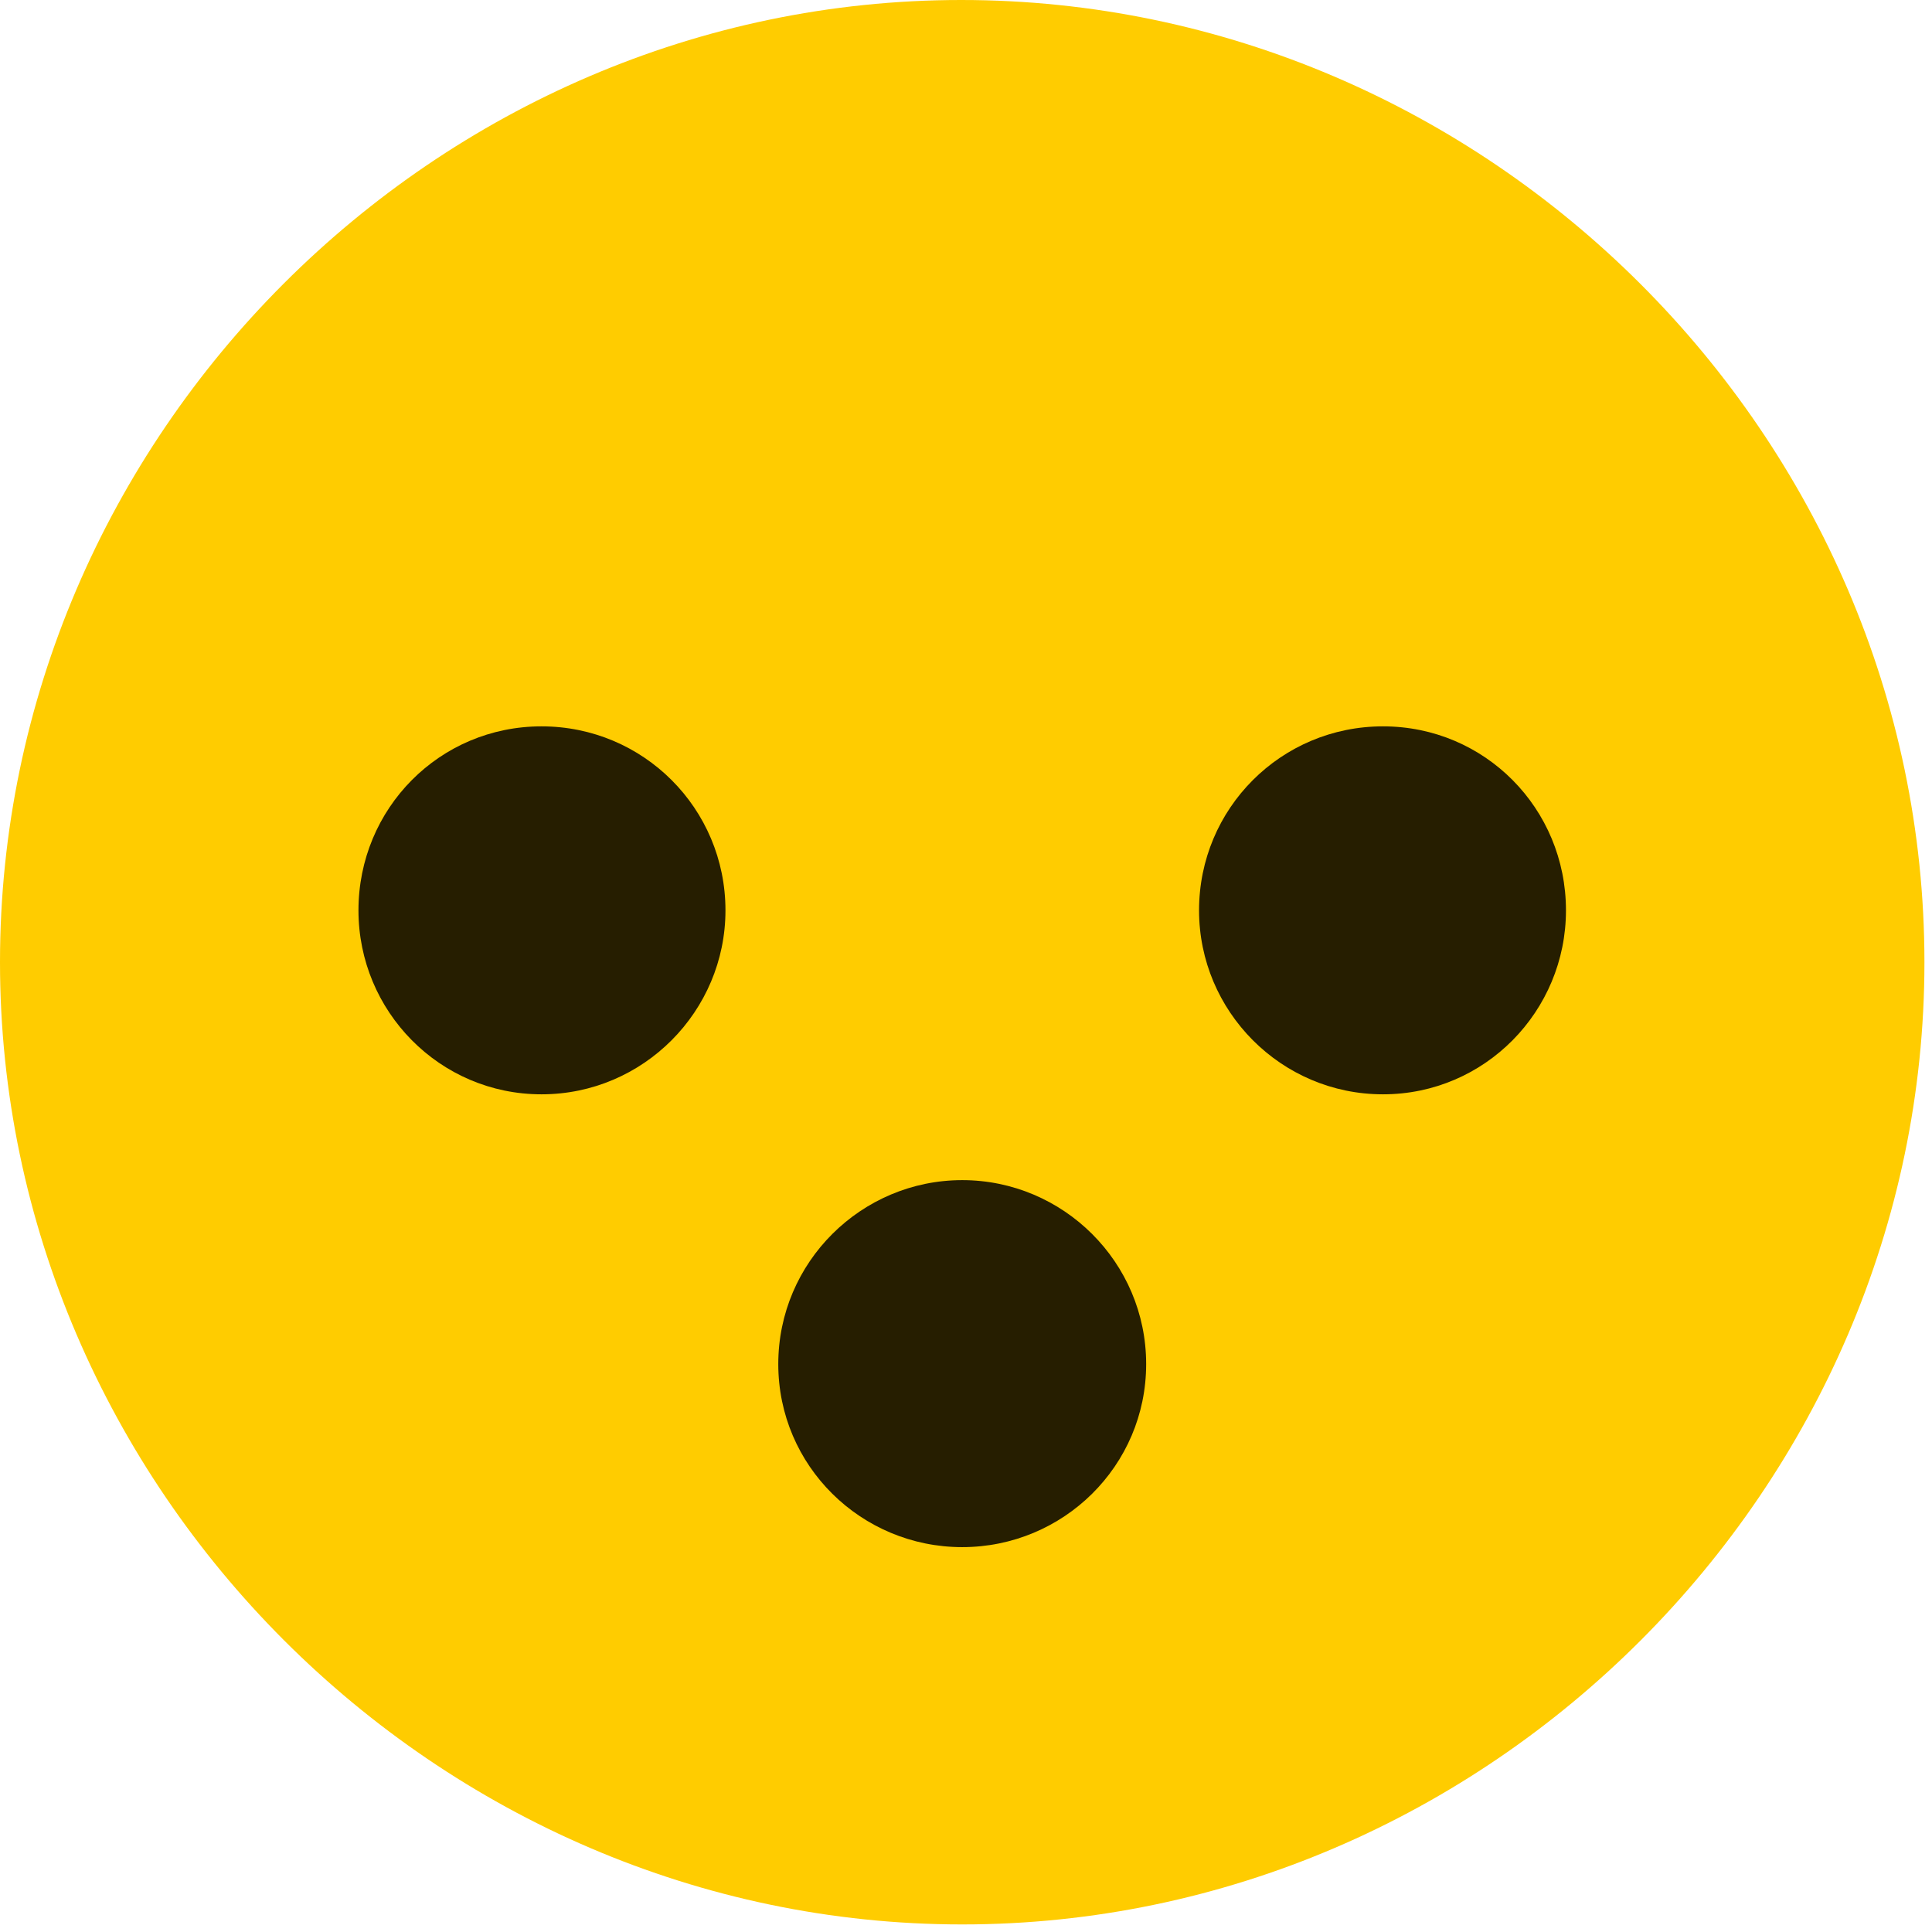 <svg width="24" height="24" viewBox="0 0 24 24" fill="none" xmlns="http://www.w3.org/2000/svg">
<path d="M11.953 23.906C18.492 23.906 23.906 18.48 23.906 11.953C23.906 5.414 18.48 0 11.941 0C5.414 0 0 5.414 0 11.953C0 18.48 5.426 23.906 11.953 23.906Z" fill="#FFCC00"/>
<path d="M6.727 13.594C5.461 13.594 4.453 12.562 4.453 11.309C4.453 10.043 5.461 9.023 6.727 9.023C7.992 9.023 9.012 10.043 9.012 11.309C9.012 12.562 7.992 13.594 6.727 13.594ZM17.18 13.594C15.914 13.594 14.895 12.562 14.895 11.309C14.895 10.043 15.914 9.023 17.18 9.023C18.445 9.023 19.453 10.043 19.453 11.309C19.453 12.562 18.445 13.594 17.18 13.594ZM11.953 19.219C10.699 19.219 9.668 18.211 9.668 16.945C9.668 15.68 10.699 14.66 11.953 14.66C13.207 14.66 14.238 15.68 14.238 16.945C14.238 18.211 13.207 19.219 11.953 19.219Z" fill="black" fill-opacity="0.85"/>
</svg>
